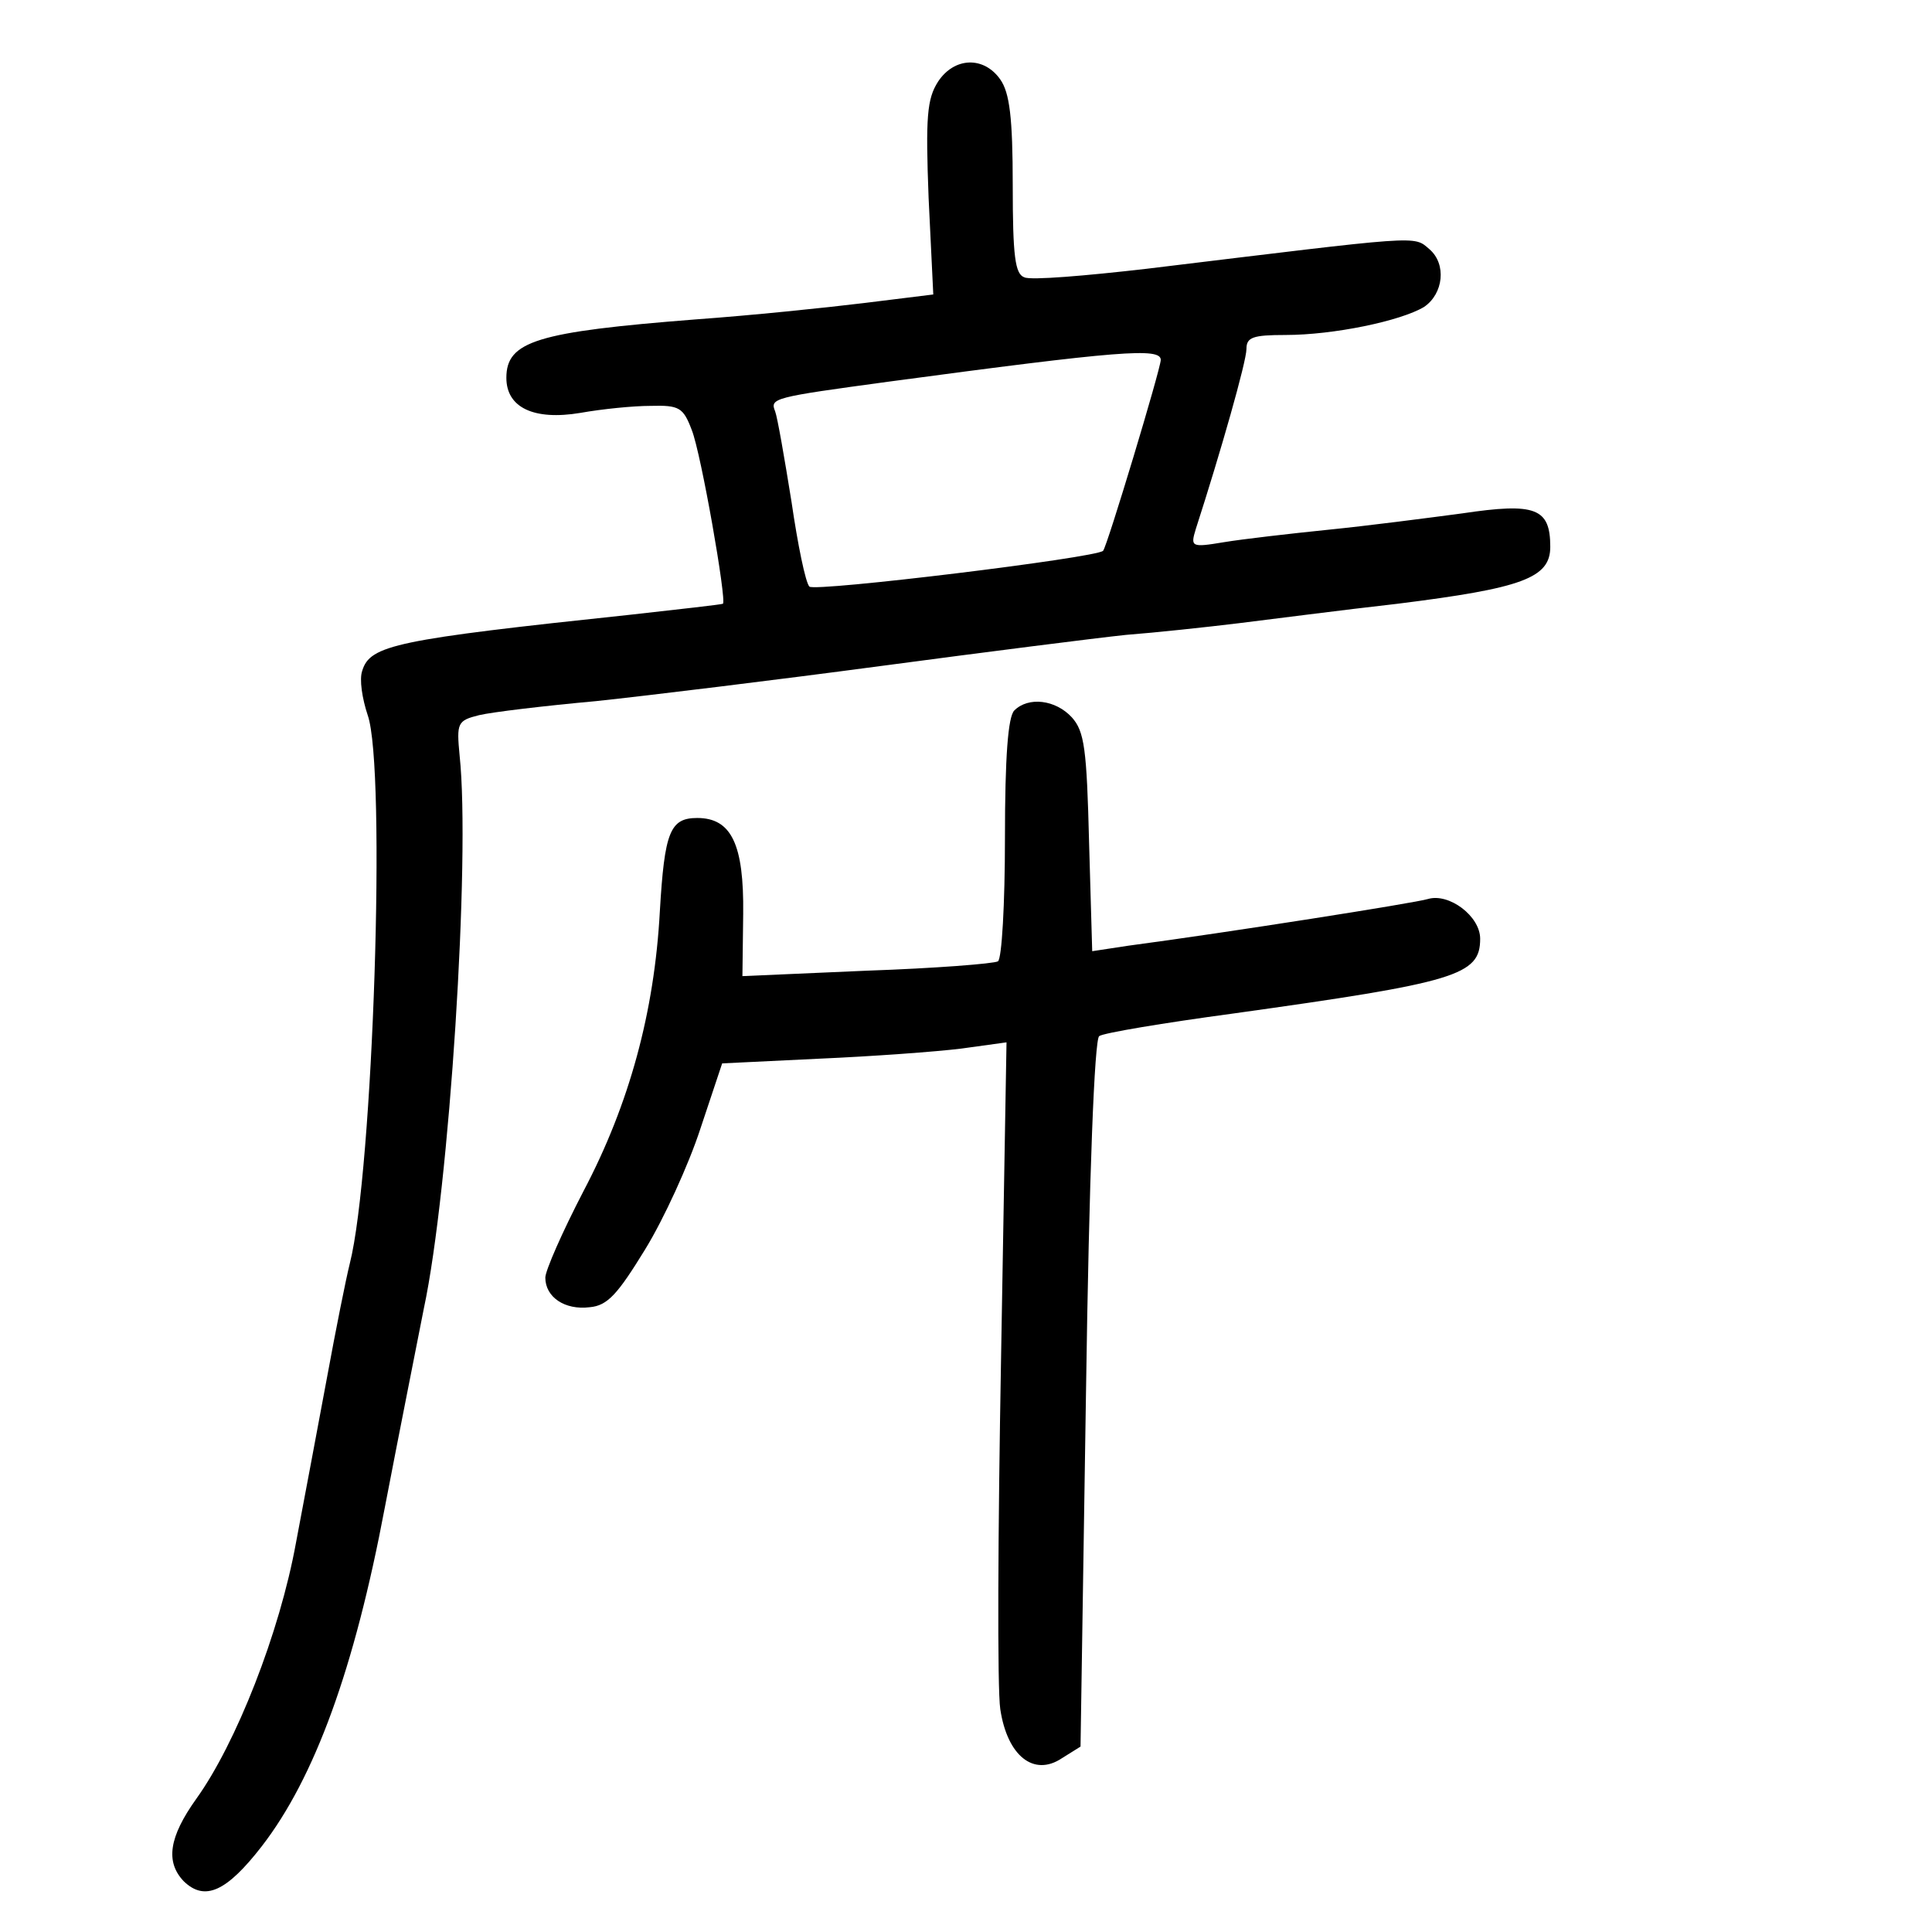 <?xml version="1.0" standalone="no"?>
<!DOCTYPE svg PUBLIC "-//W3C//DTD SVG 20010904//EN"
 "http://www.w3.org/TR/2001/REC-SVG-20010904/DTD/svg10.dtd">
<svg version="1.0" xmlns="http://www.w3.org/2000/svg"
 width="248pt" height="248pt" viewBox="0 0 248 248"
 preserveAspectRatio="xMidYMid meet">
<g transform="translate(0,248) scale(0.1,-0.1)"
fill="#000000" stroke="none">
<path d="M1204 2375 c-14 -22 -16 -45 -12 -149 l6 -124 -89 -11 c-49 -6 -146
-16 -216 -21 -204 -16 -243 -28 -243 -75 0 -38 35 -55 95 -45 28 5 68 9 90 9
37 1 42 -2 53 -31 12 -30 45 -219 40 -223 -2 -1 -55 -7 -118 -14 -302 -32
-335 -39 -345 -72 -4 -11 0 -36 7 -57 24 -68 7 -586 -23 -704 -5 -20 -18 -85
-29 -145 -11 -59 -29 -155 -40 -213 -21 -116 -77 -258 -128 -329 -35 -49 -40
-81 -16 -106 27 -26 55 -13 100 45 68 88 119 228 158 435 19 99 42 214 50 255
33 154 60 579 46 710 -4 42 -3 45 25 52 17 4 84 12 150 18 66 7 230 27 365 45
135 18 277 36 315 40 39 3 104 10 145 15 41 5 133 17 204 25 160 20 196 33
196 73 0 50 -19 57 -113 43 -45 -6 -122 -16 -172 -21 -49 -5 -110 -12 -134
-16 -42 -7 -43 -6 -36 17 32 99 65 215 65 231 0 15 8 18 50 18 62 0 148 18
178 36 25 17 29 55 7 74 -21 18 -8 18 -363 -25 -78 -9 -149 -15 -157 -11 -12
4 -15 27 -15 118 0 87 -4 119 -16 136 -21 30 -59 29 -80 -3z m286 -357 c0 -11
-69 -240 -74 -245 -8 -9 -370 -53 -377 -46 -5 5 -15 54 -23 109 -9 56 -18 108
-21 116 -7 17 -2 18 145 38 298 40 350 44 350 28z"/>
<path d="M1302 1568 c-8 -8 -12 -59 -12 -164 0 -84 -4 -155 -9 -158 -5 -3 -81
-9 -168 -12 l-160 -7 1 80 c1 89 -15 123 -59 123 -35 0 -42 -18 -48 -120 -7
-129 -39 -247 -98 -359 -27 -52 -49 -102 -49 -111 0 -25 25 -42 57 -38 23 2
36 17 71 74 24 39 56 109 71 155 l28 84 124 6 c69 3 151 9 183 13 l58 8 -7
-405 c-4 -222 -5 -425 -1 -451 9 -60 43 -87 79 -63 l24 15 7 453 c4 282 11
456 17 459 5 4 83 17 172 29 287 40 317 49 317 96 0 29 -40 59 -67 51 -16 -5
-257 -43 -385 -60 l-46 -7 -4 139 c-3 121 -6 143 -22 161 -21 23 -56 27 -74 9z"/>
</g>
</svg>

